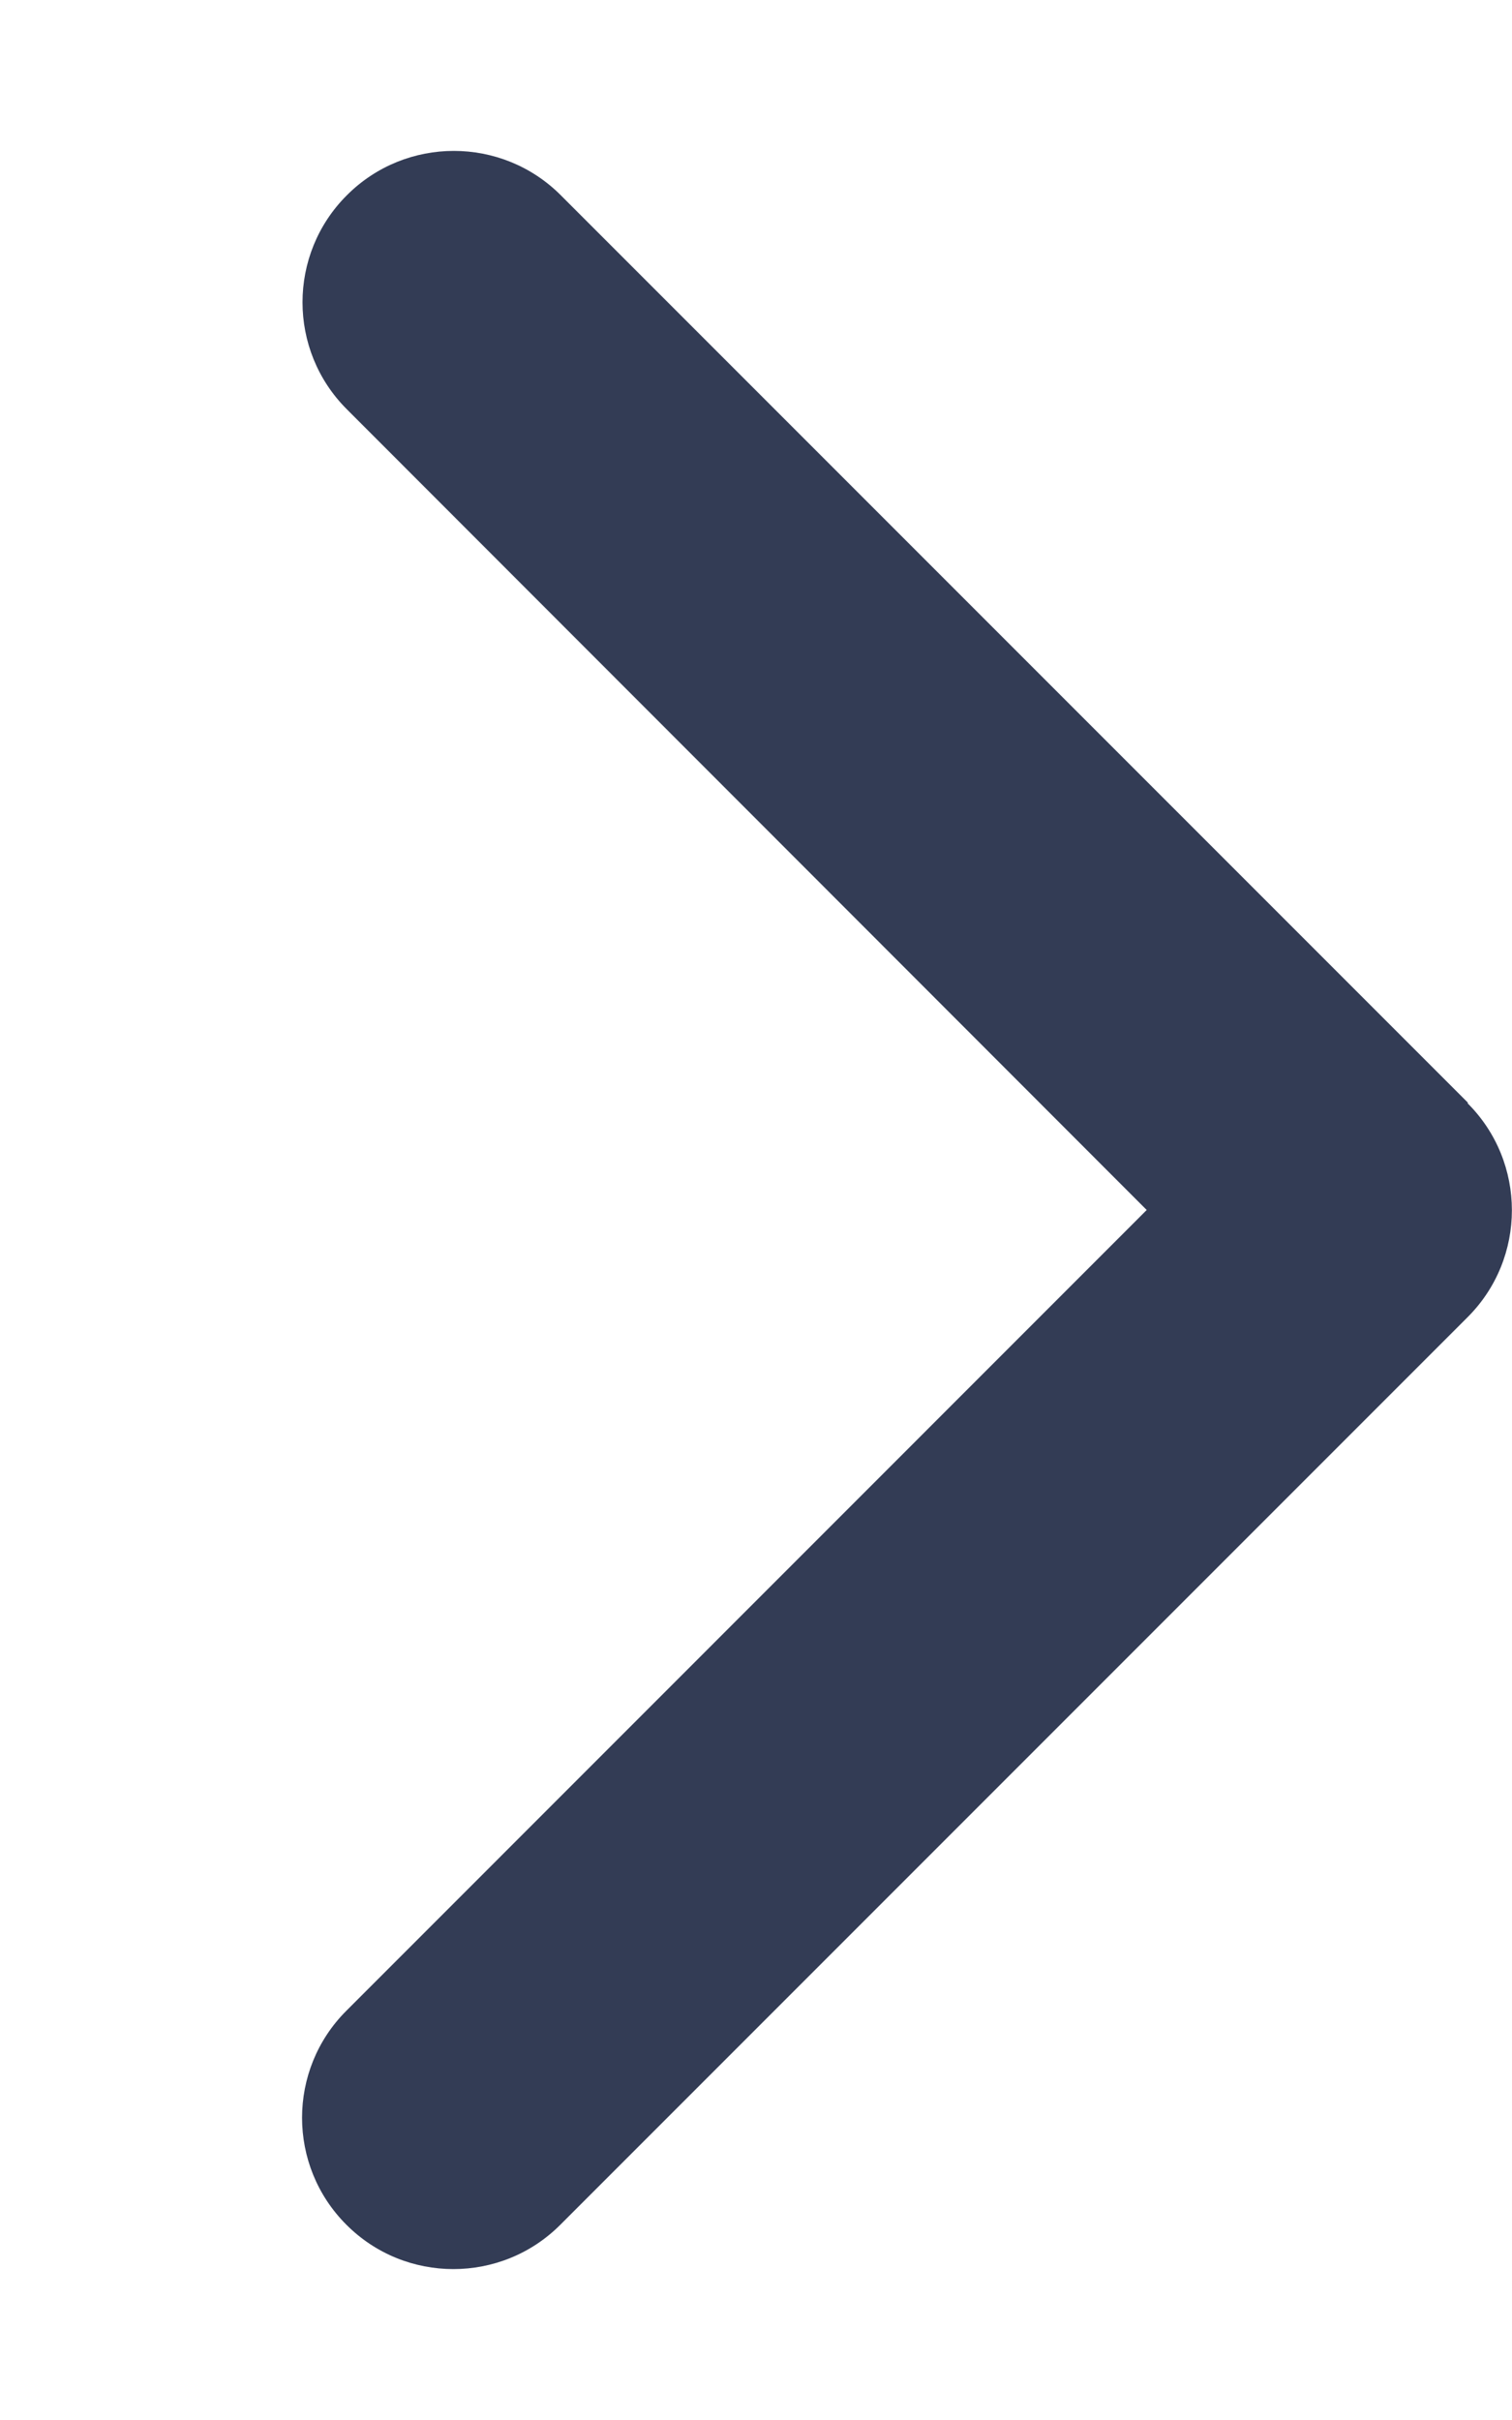 <svg width="10" height="16" viewBox="0 0 10 16" fill="none" xmlns="http://www.w3.org/2000/svg">
<g clip-path="url(#clip0_109_10946)">
<path d="M9.706 7.294C10.097 7.684 10.097 8.319 9.706 8.709L3.706 14.709C3.316 15.1 2.681 15.1 2.291 14.709C1.9 14.319 1.9 13.684 2.291 13.294L7.584 8L2.294 2.706C1.903 2.316 1.903 1.681 2.294 1.291C2.684 0.9 3.319 0.9 3.709 1.291L9.709 7.291L9.706 7.294Z" fill="#333C55"/>
</g>
<defs>
<clipPath id="clip0_109_10946">
<rect width="10" height="16" fill="white"/>
</clipPath>
</defs>
</svg>
